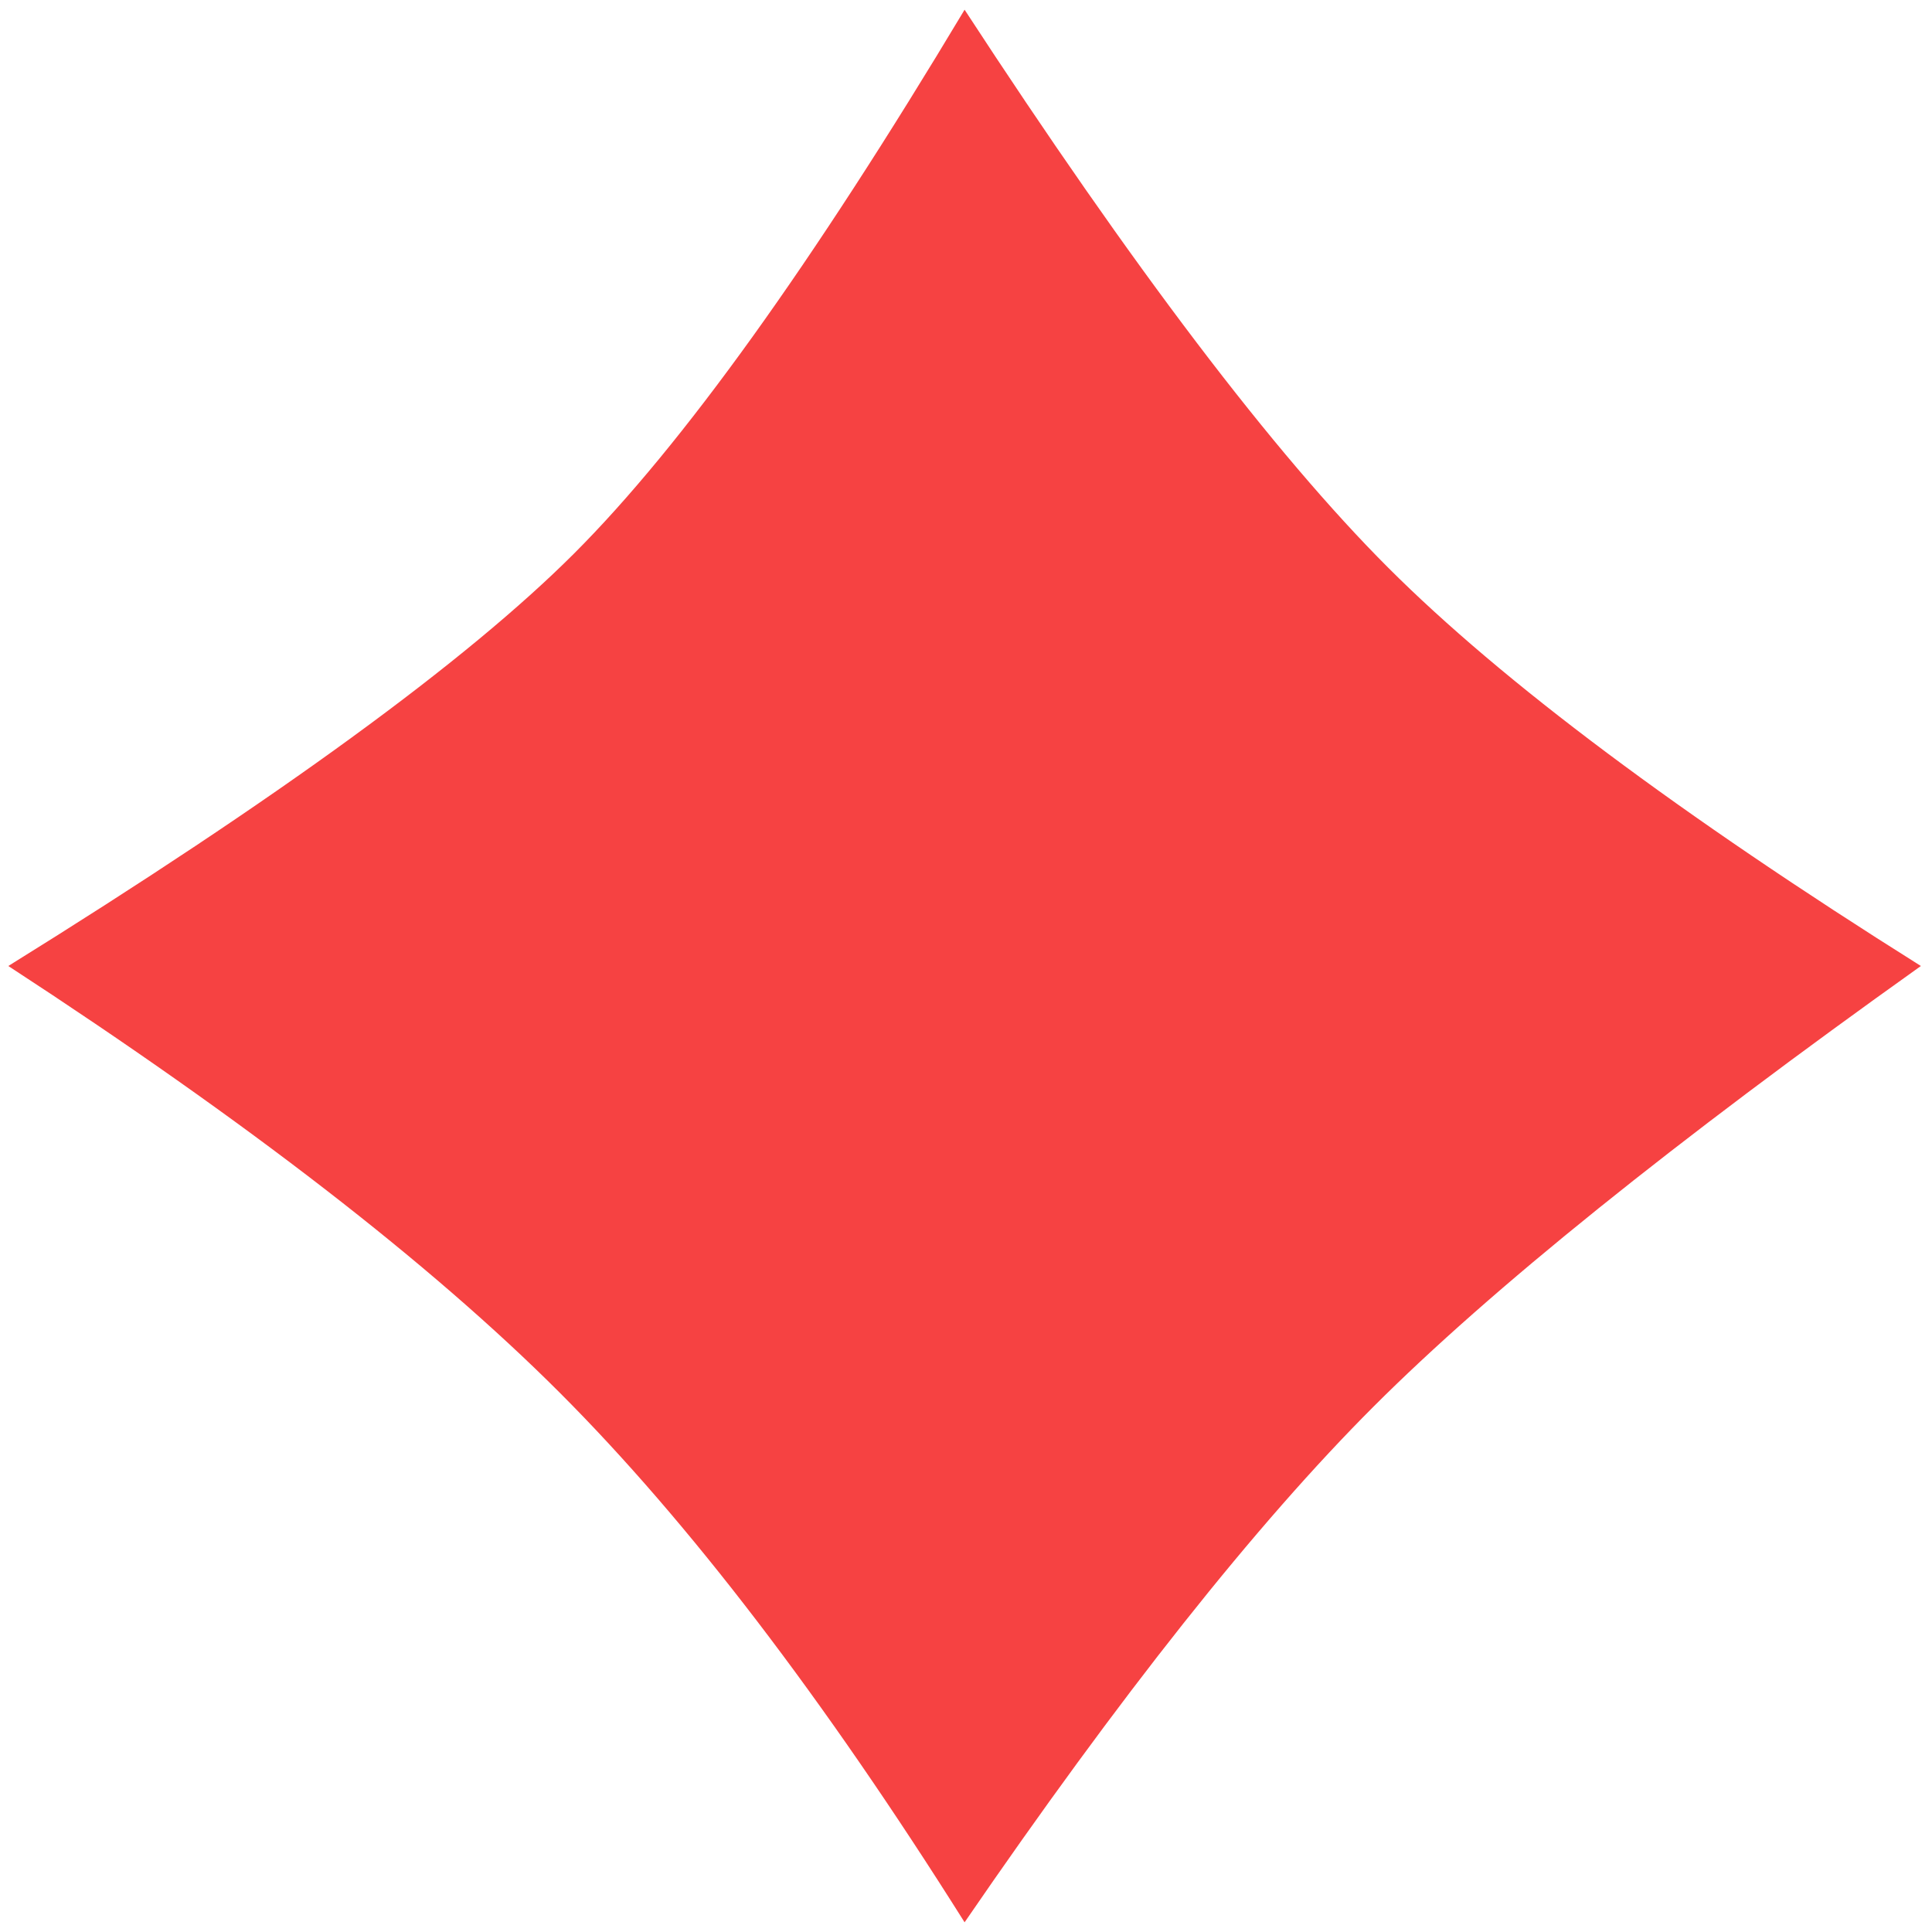 <svg width="100" height="100" viewBox="0 0 100 100" fill="none" xmlns="http://www.w3.org/2000/svg">
    <path fill-rule="evenodd" clip-rule="evenodd" d="M0.43 50C14.384 41.336 24.148 34.217 29.72 28.644C35.293 23.071 42.029 13.691 49.927 0.503C58.628 13.841 65.935 23.466 71.848 29.379C77.761 35.293 86.954 42.166 99.425 50C86.607 59.135 77.162 66.738 71.09 72.81C65.018 78.882 57.964 87.778 49.927 99.498C42.611 87.876 35.622 78.735 28.962 72.075C22.302 65.415 12.791 58.056 0.43 50Z" fill="#F64242"/>
</svg>
